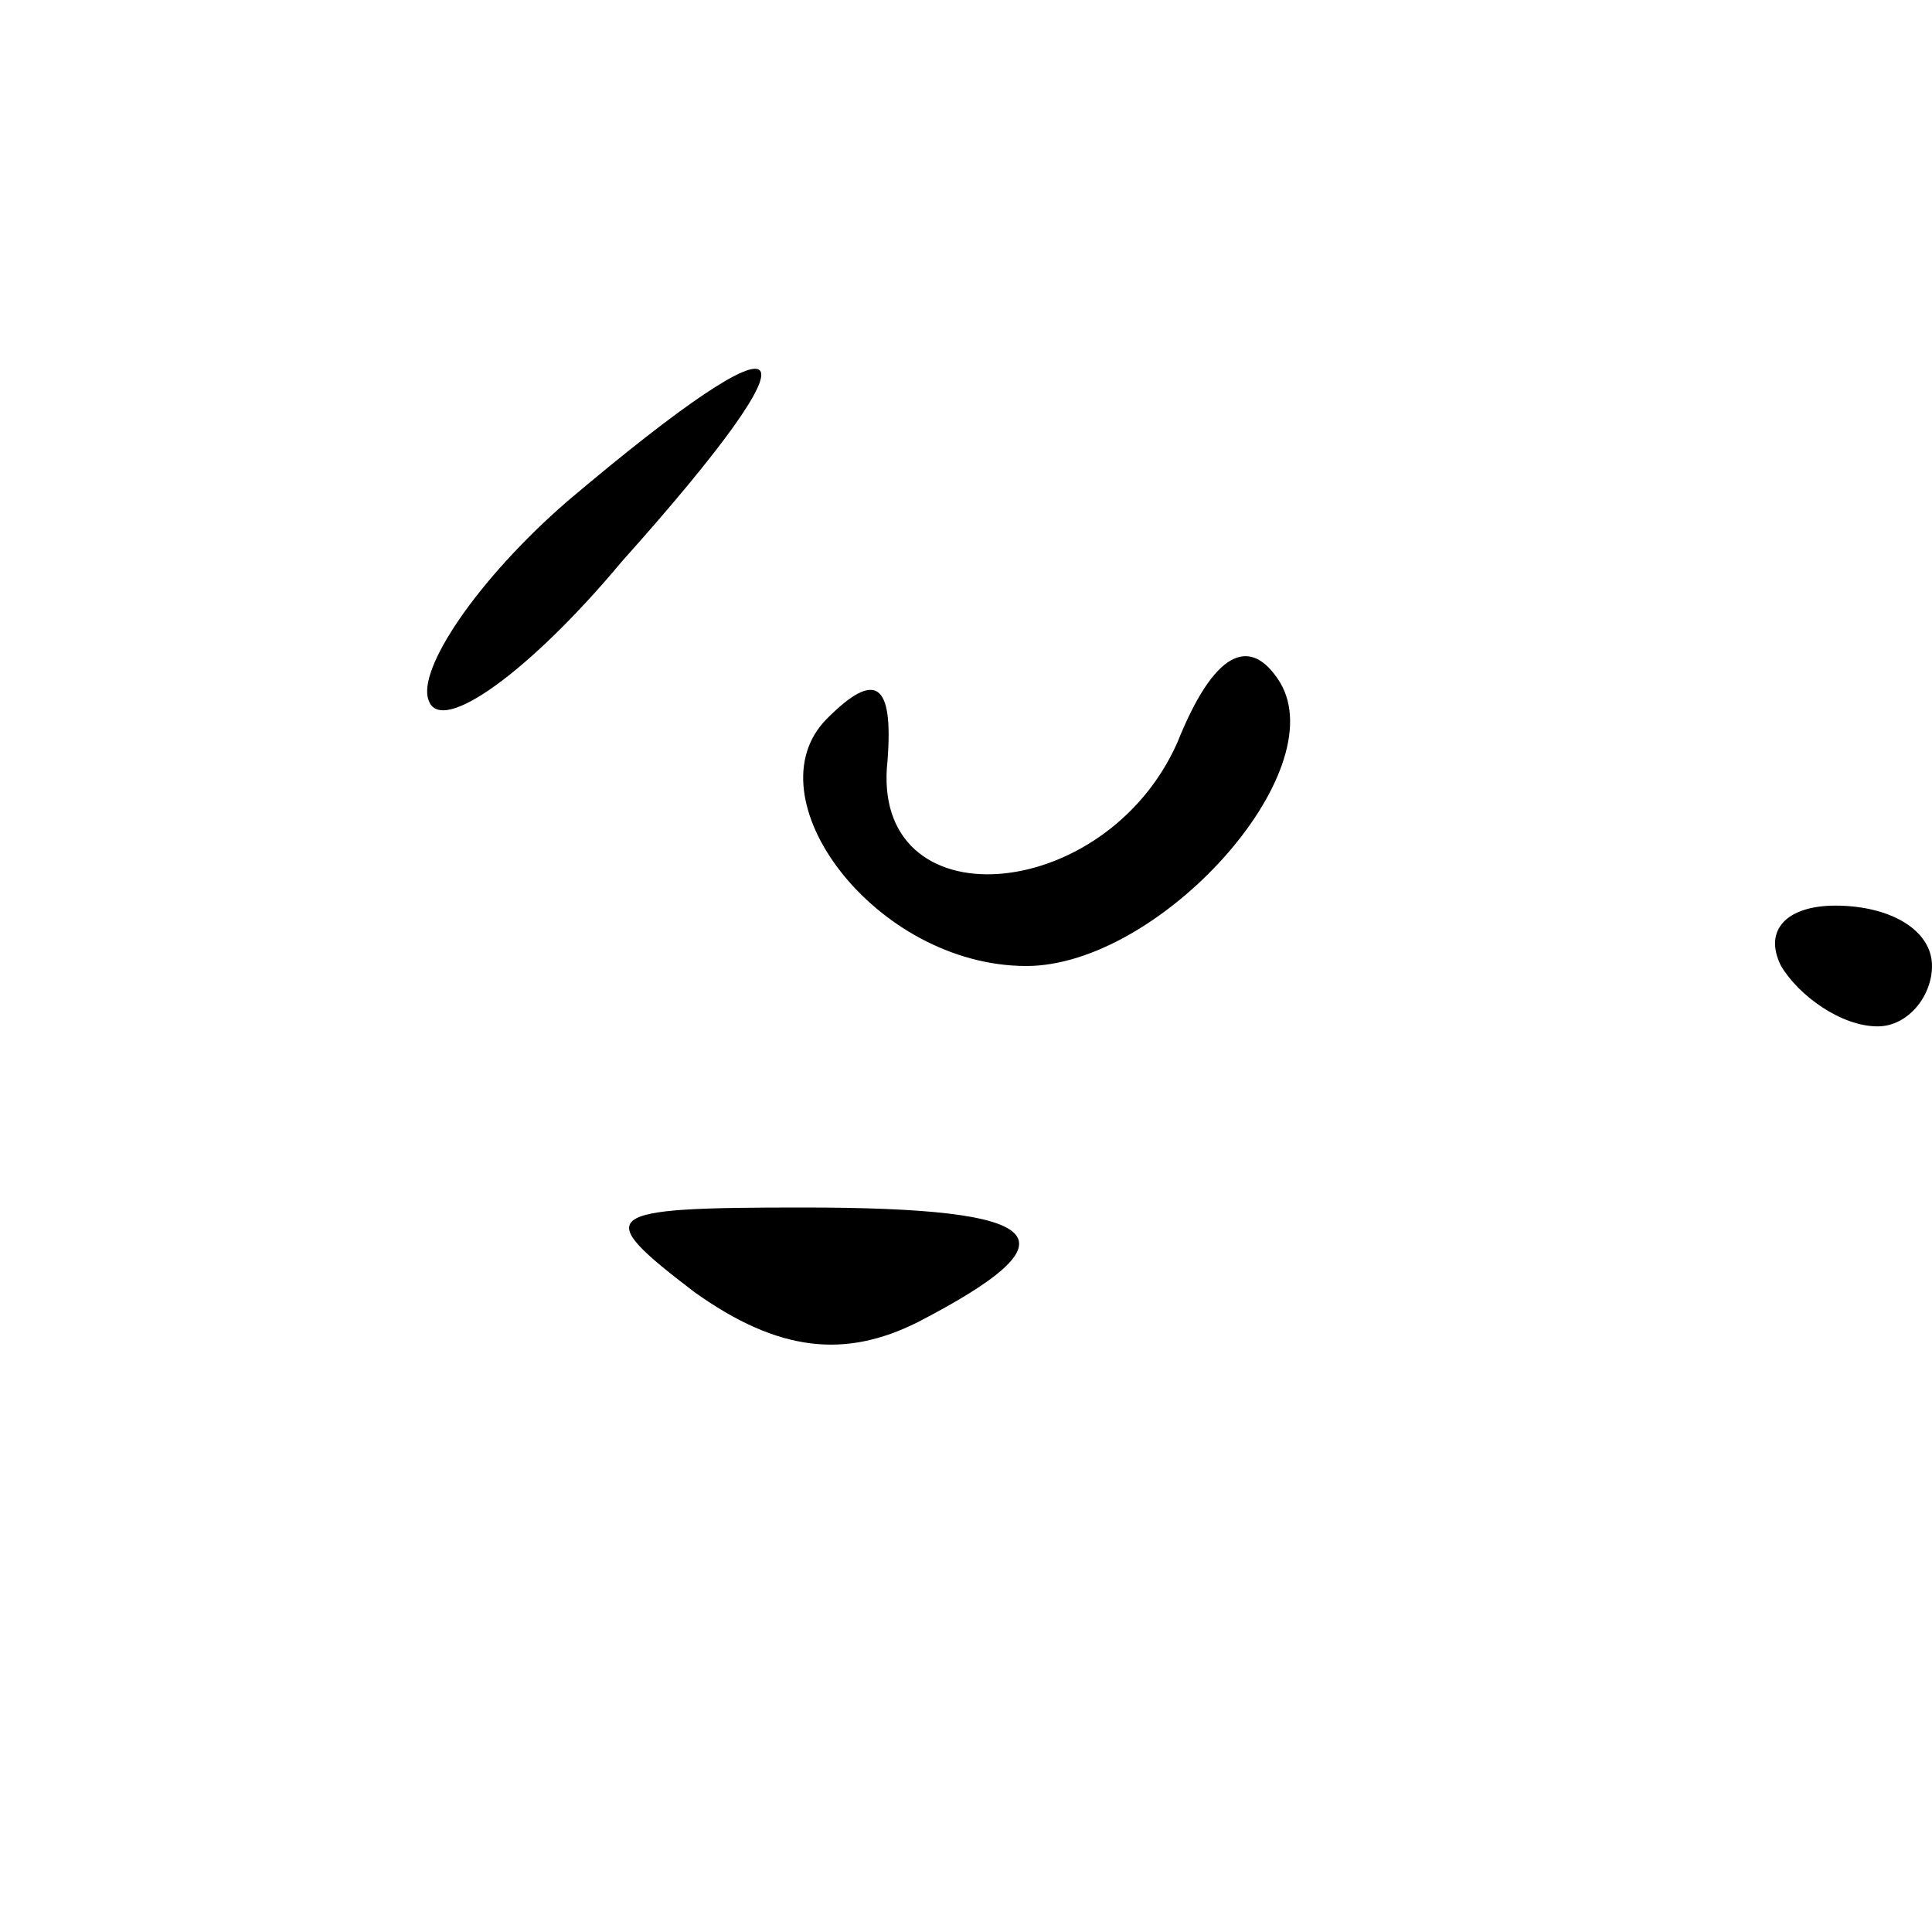 <?xml version="1.0" standalone="no"?>
<!DOCTYPE svg PUBLIC "-//W3C//DTD SVG 20010904//EN"
 "http://www.w3.org/TR/2001/REC-SVG-20010904/DTD/svg10.dtd">
<svg version="1.0" xmlns="http://www.w3.org/2000/svg"
 width="32pt" height="32pt" viewBox="0 0 32 32"
 preserveAspectRatio="xMidYMid meet">
<g transform="translate(0,32) scale(0.1,-0.1)"
fill="#000000" stroke="none">
<path fill="#000000" stroke="none" d="M94 237 c-15 -13 -25 -28 -23 -33 2 -6
17 5 32 23 34 38 30 43 -9 10z"/>
<path fill="#000000" stroke="none" d="M195 197 c-12 -27 -51 -30 -48 -3 1 13
-2 15 -10 7 -13 -13 8 -41 33 -41 22 0 51 32 42 47 -5 8 -11 5 -17 -10z"/>
<path fill="#000000" stroke="none" d="M295 160 c3 -5 10 -10 16 -10 5 0 9 5
9 10 0 6 -7 10 -16 10 -8 0 -12 -4 -9 -10z"/>
<path fill="#000000" stroke="none" d="M115 106 c14 -10 25 -11 37 -5 27 14
22 19 -19 19 -34 0 -35 -1 -18 -14z"/>
</g>
</svg>
